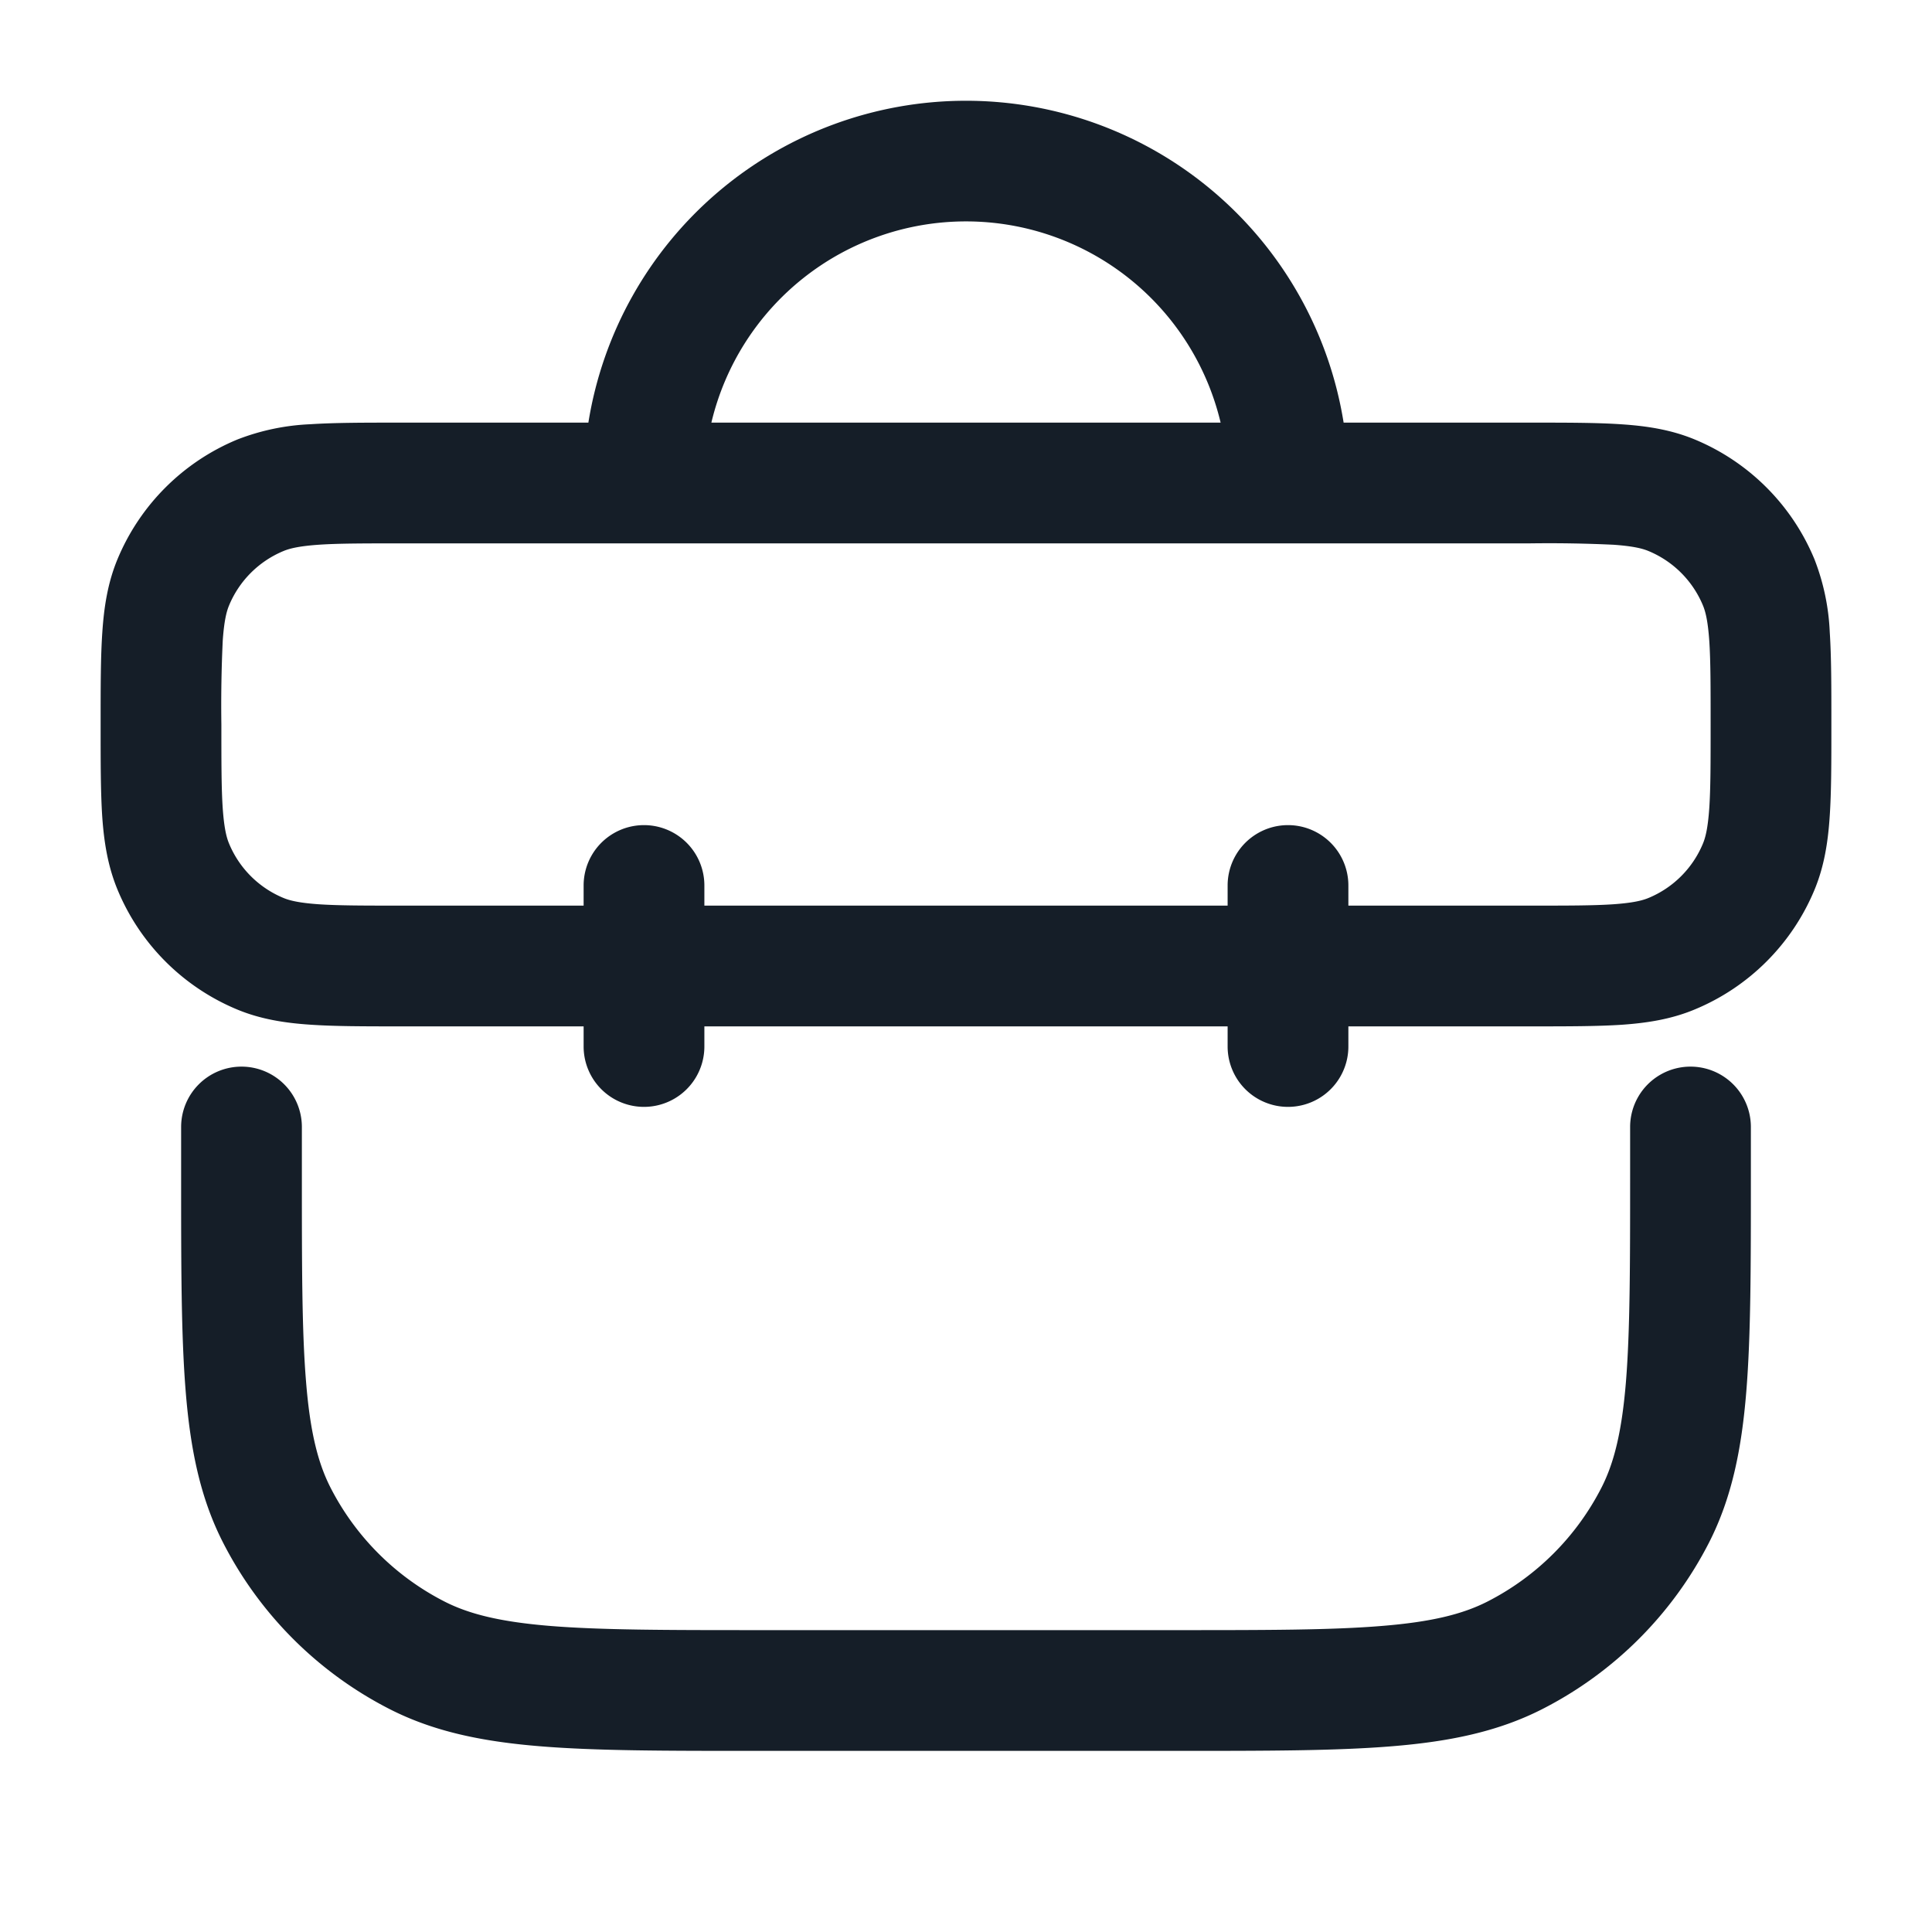 <svg viewBox="0 0 24 24" fill="none" xmlns="http://www.w3.org/2000/svg"><path fill-rule="evenodd" clip-rule="evenodd" d="M7.309 5.25H4.975c-.445 0-.816 0-1.12.02a2.823 2.823 0 0 0-.907.19 2.75 2.75 0 0 0-1.489 1.488c-.12.29-.167.59-.188.907-.021.304-.021.675-.021 1.12v.05c0 .445 0 .816.02 1.12.022.318.07.617.19.907a2.75 2.75 0 0 0 1.488 1.489c.29.12.59.167.907.188.304.021.675.021 1.12.021H7.25V13a.75.75 0 0 0 1.5 0v-.25h6.5V13a.75.75 0 0 0 1.5 0v-.25h2.275c.445 0 .816 0 1.12-.02.317-.022.617-.069.907-.19a2.75 2.75 0 0 0 1.489-1.488c.12-.29.167-.59.188-.907.021-.304.021-.675.021-1.12v-.05c0-.445 0-.816-.02-1.12a2.822 2.822 0 0 0-.19-.907 2.75 2.75 0 0 0-1.488-1.489c-.29-.12-.59-.167-.907-.188-.304-.021-.675-.021-1.12-.021h-2.334a4.751 4.751 0 0 0-9.382 0Zm1.528 0h6.326a3.251 3.251 0 0 0-6.326 0Zm7.913 6H19c.476 0 .796 0 1.043-.017.241-.017.358-.046.435-.078.307-.127.55-.37.677-.677.032-.077.061-.194.078-.435.017-.247.017-.567.017-1.043s0-.796-.017-1.043c-.017-.241-.046-.358-.078-.435a1.25 1.25 0 0 0-.677-.677c-.077-.032-.194-.061-.435-.078A17.091 17.091 0 0 0 19 6.75H5c-.476 0-.796 0-1.043.017-.241.017-.358.046-.435.078a1.25 1.25 0 0 0-.677.677c-.032.077-.061.194-.078.435A17.09 17.09 0 0 0 2.75 9c0 .476 0 .796.017 1.043.017.241.046.358.078.435.127.307.37.55.677.677.077.032.194.061.435.078.247.017.567.017 1.043.017h2.25V11a.75.75 0 0 1 1.5 0v.25h6.5V11a.75.75 0 0 1 1.5 0v.25ZM3 13.25a.75.75 0 0 1 .75.75v.6c0 1.133 0 1.937.052 2.566.05.62.147 1.005.302 1.31a3.25 3.25 0 0 0 1.42 1.42c.305.155.69.251 1.31.302.63.051 1.434.052 2.566.052h5.2c1.133 0 1.937 0 2.566-.052.62-.05 1.005-.147 1.31-.302a3.25 3.25 0 0 0 1.42-1.42c.155-.305.251-.69.302-1.31.051-.63.052-1.434.052-2.566V14a.75.75 0 0 1 1.5 0v.633c0 1.092 0 1.958-.057 2.655-.058.714-.18 1.317-.46 1.869a4.75 4.75 0 0 1-2.076 2.075c-.552.281-1.155.403-1.869.461-.697.057-1.563.057-2.655.057H9.367c-1.092 0-1.958 0-2.655-.057-.714-.058-1.317-.18-1.868-.46a4.75 4.75 0 0 1-2.076-2.076c-.281-.552-.403-1.155-.461-1.869-.057-.697-.057-1.563-.057-2.655V14a.75.75 0 0 1 .75-.75Z" fill="#151E28"/></svg>